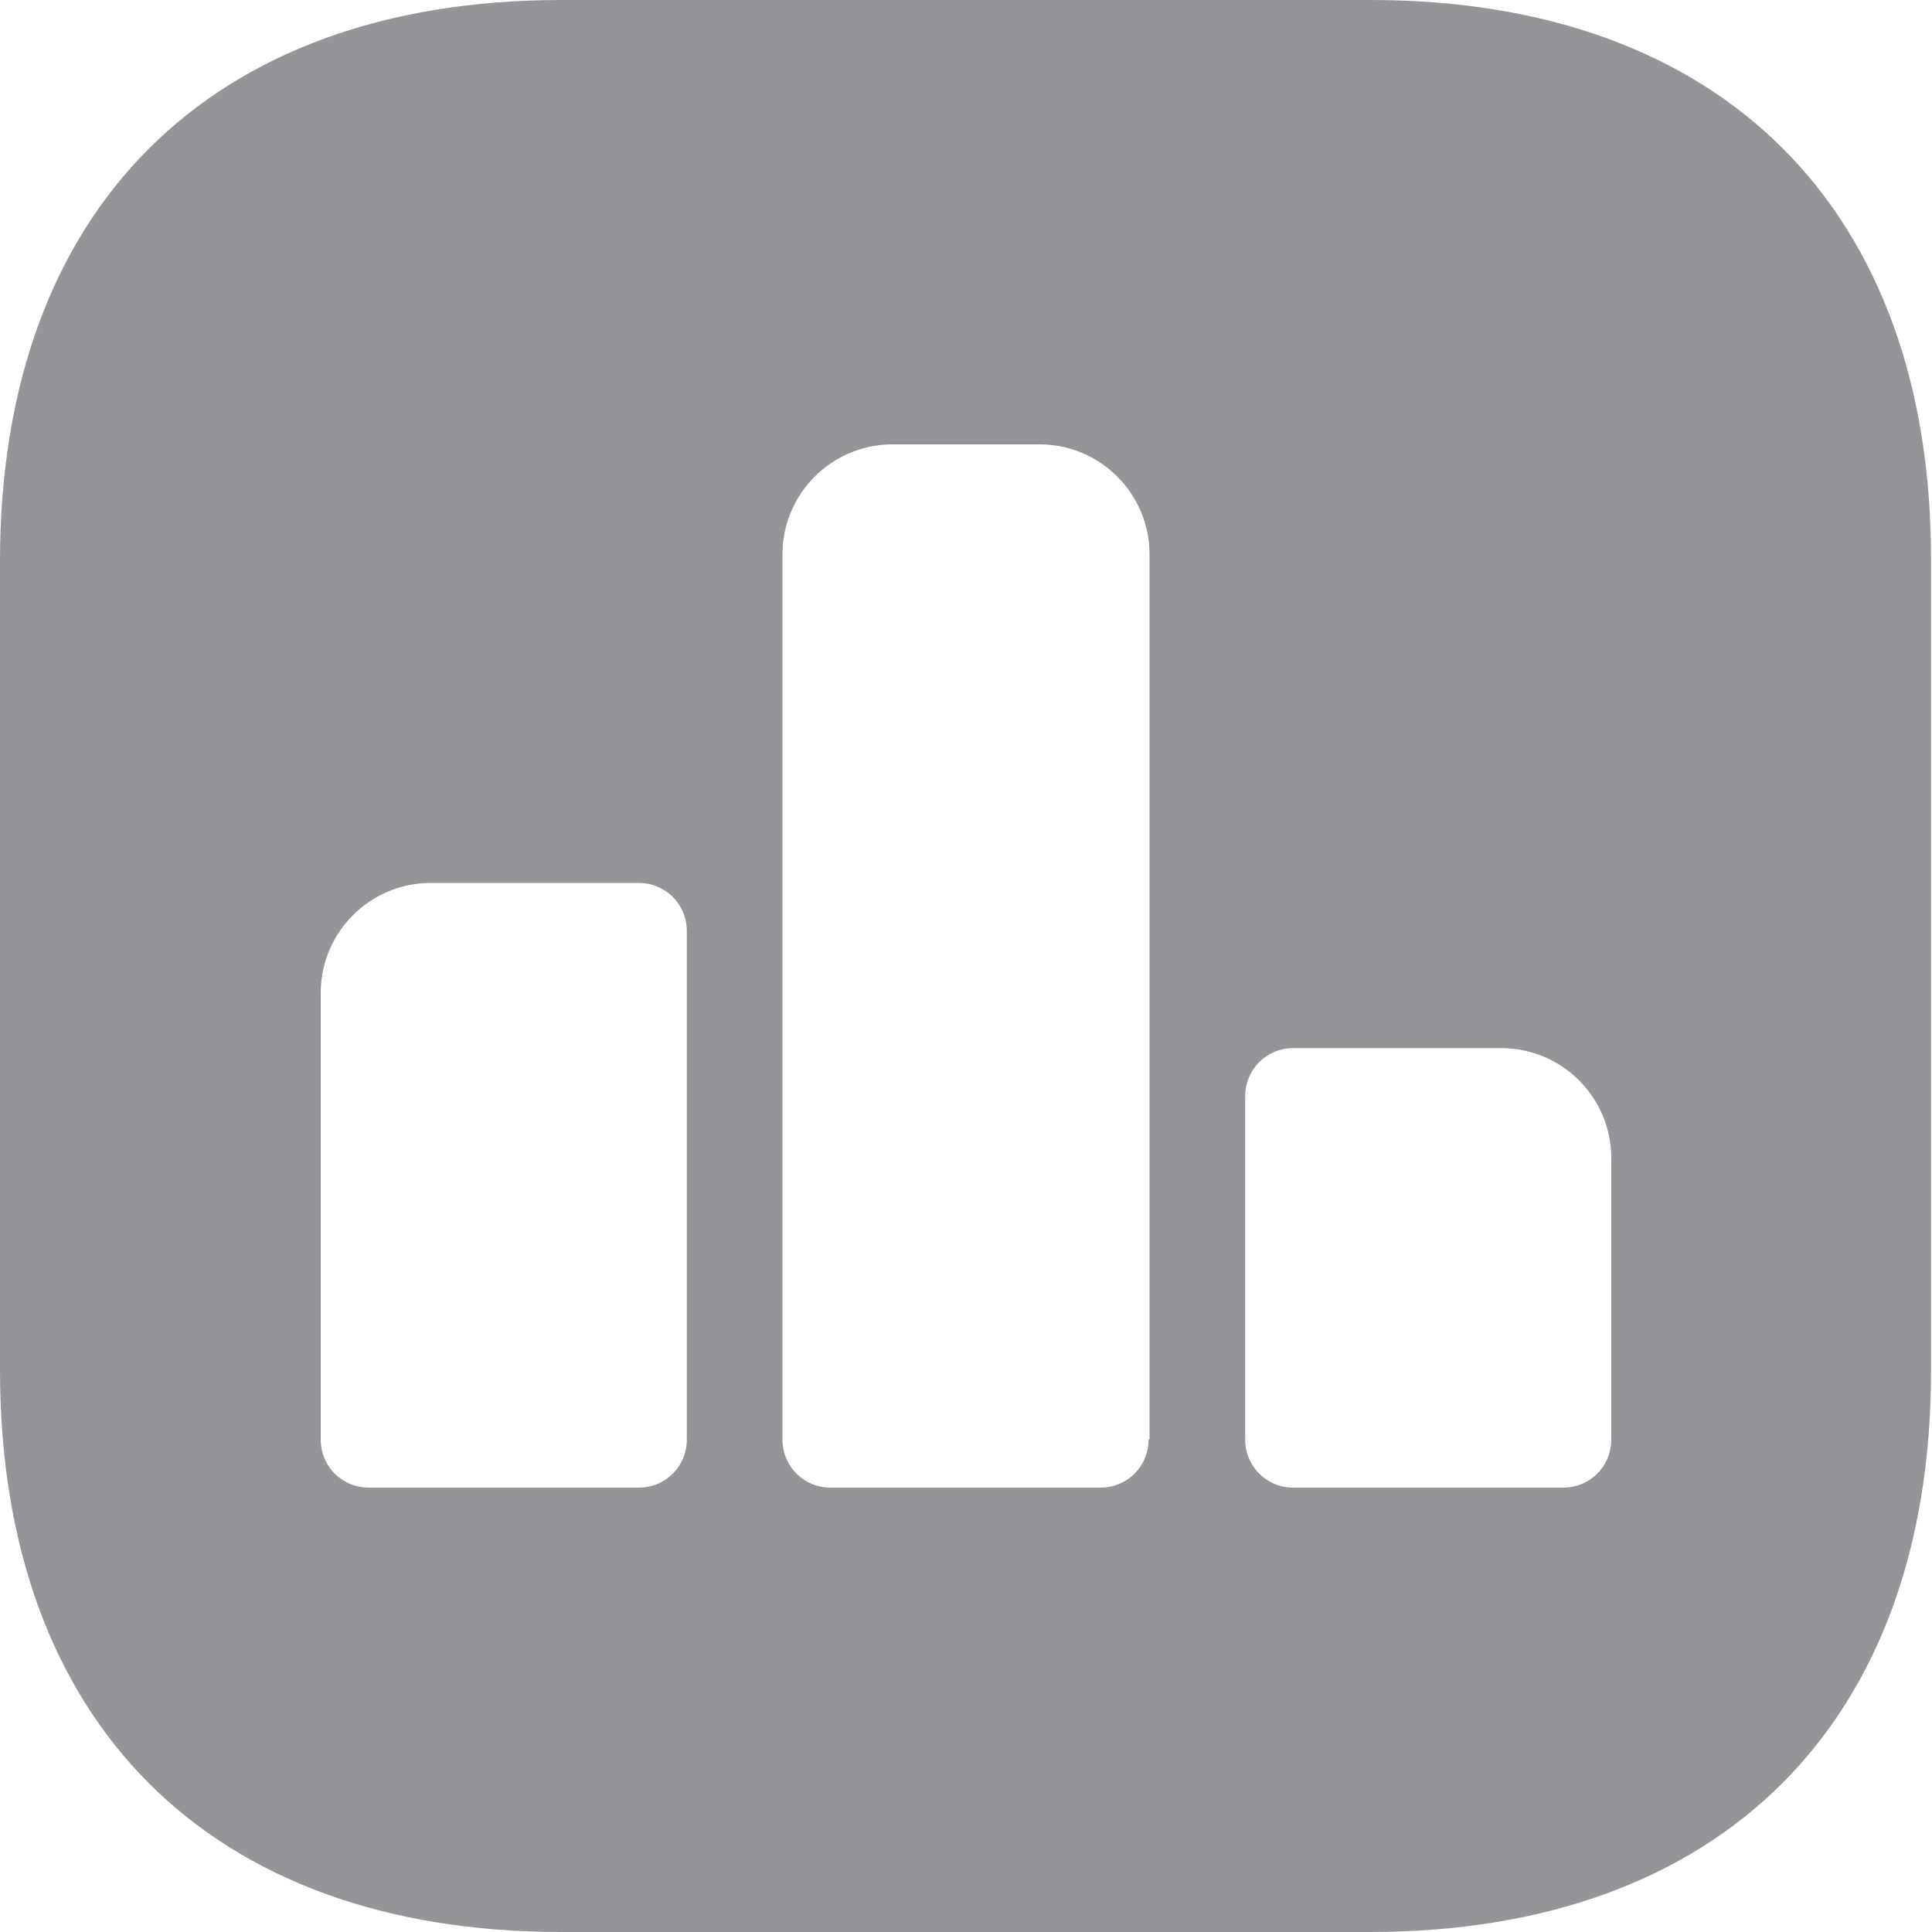 <svg width="20" height="20" viewBox="0 0 20 20" fill="none" xmlns="http://www.w3.org/2000/svg">
<path opacity="0.5" d="M14.19 0H5.81C2.17 0 0 2.17 0 5.81V14.18C0 17.83 2.17 20 5.81 20H14.18C17.82 20 19.99 17.83 19.99 14.19V5.81C20 2.17 17.83 0 14.19 0ZM7.11 14.9C7.11 15.18 6.89 15.4 6.61 15.4H3.82C3.54 15.4 3.32 15.18 3.32 14.9V10.28C3.32 9.65 3.83 9.14 4.46 9.14H6.61C6.89 9.14 7.11 9.36 7.11 9.64V14.9ZM11.89 14.9C11.89 15.18 11.67 15.4 11.39 15.4H8.6C8.32 15.4 8.1 15.18 8.1 14.9V5.74C8.1 5.11 8.61 4.6 9.24 4.6H10.76C11.39 4.6 11.9 5.11 11.9 5.74V14.9H11.89ZM16.68 14.9C16.68 15.18 16.46 15.4 16.18 15.4H13.39C13.11 15.4 12.89 15.18 12.89 14.9V11.35C12.89 11.07 13.11 10.85 13.39 10.85H15.54C16.17 10.85 16.68 11.36 16.68 11.99V14.9Z" fill="#292D32"/>
</svg>
